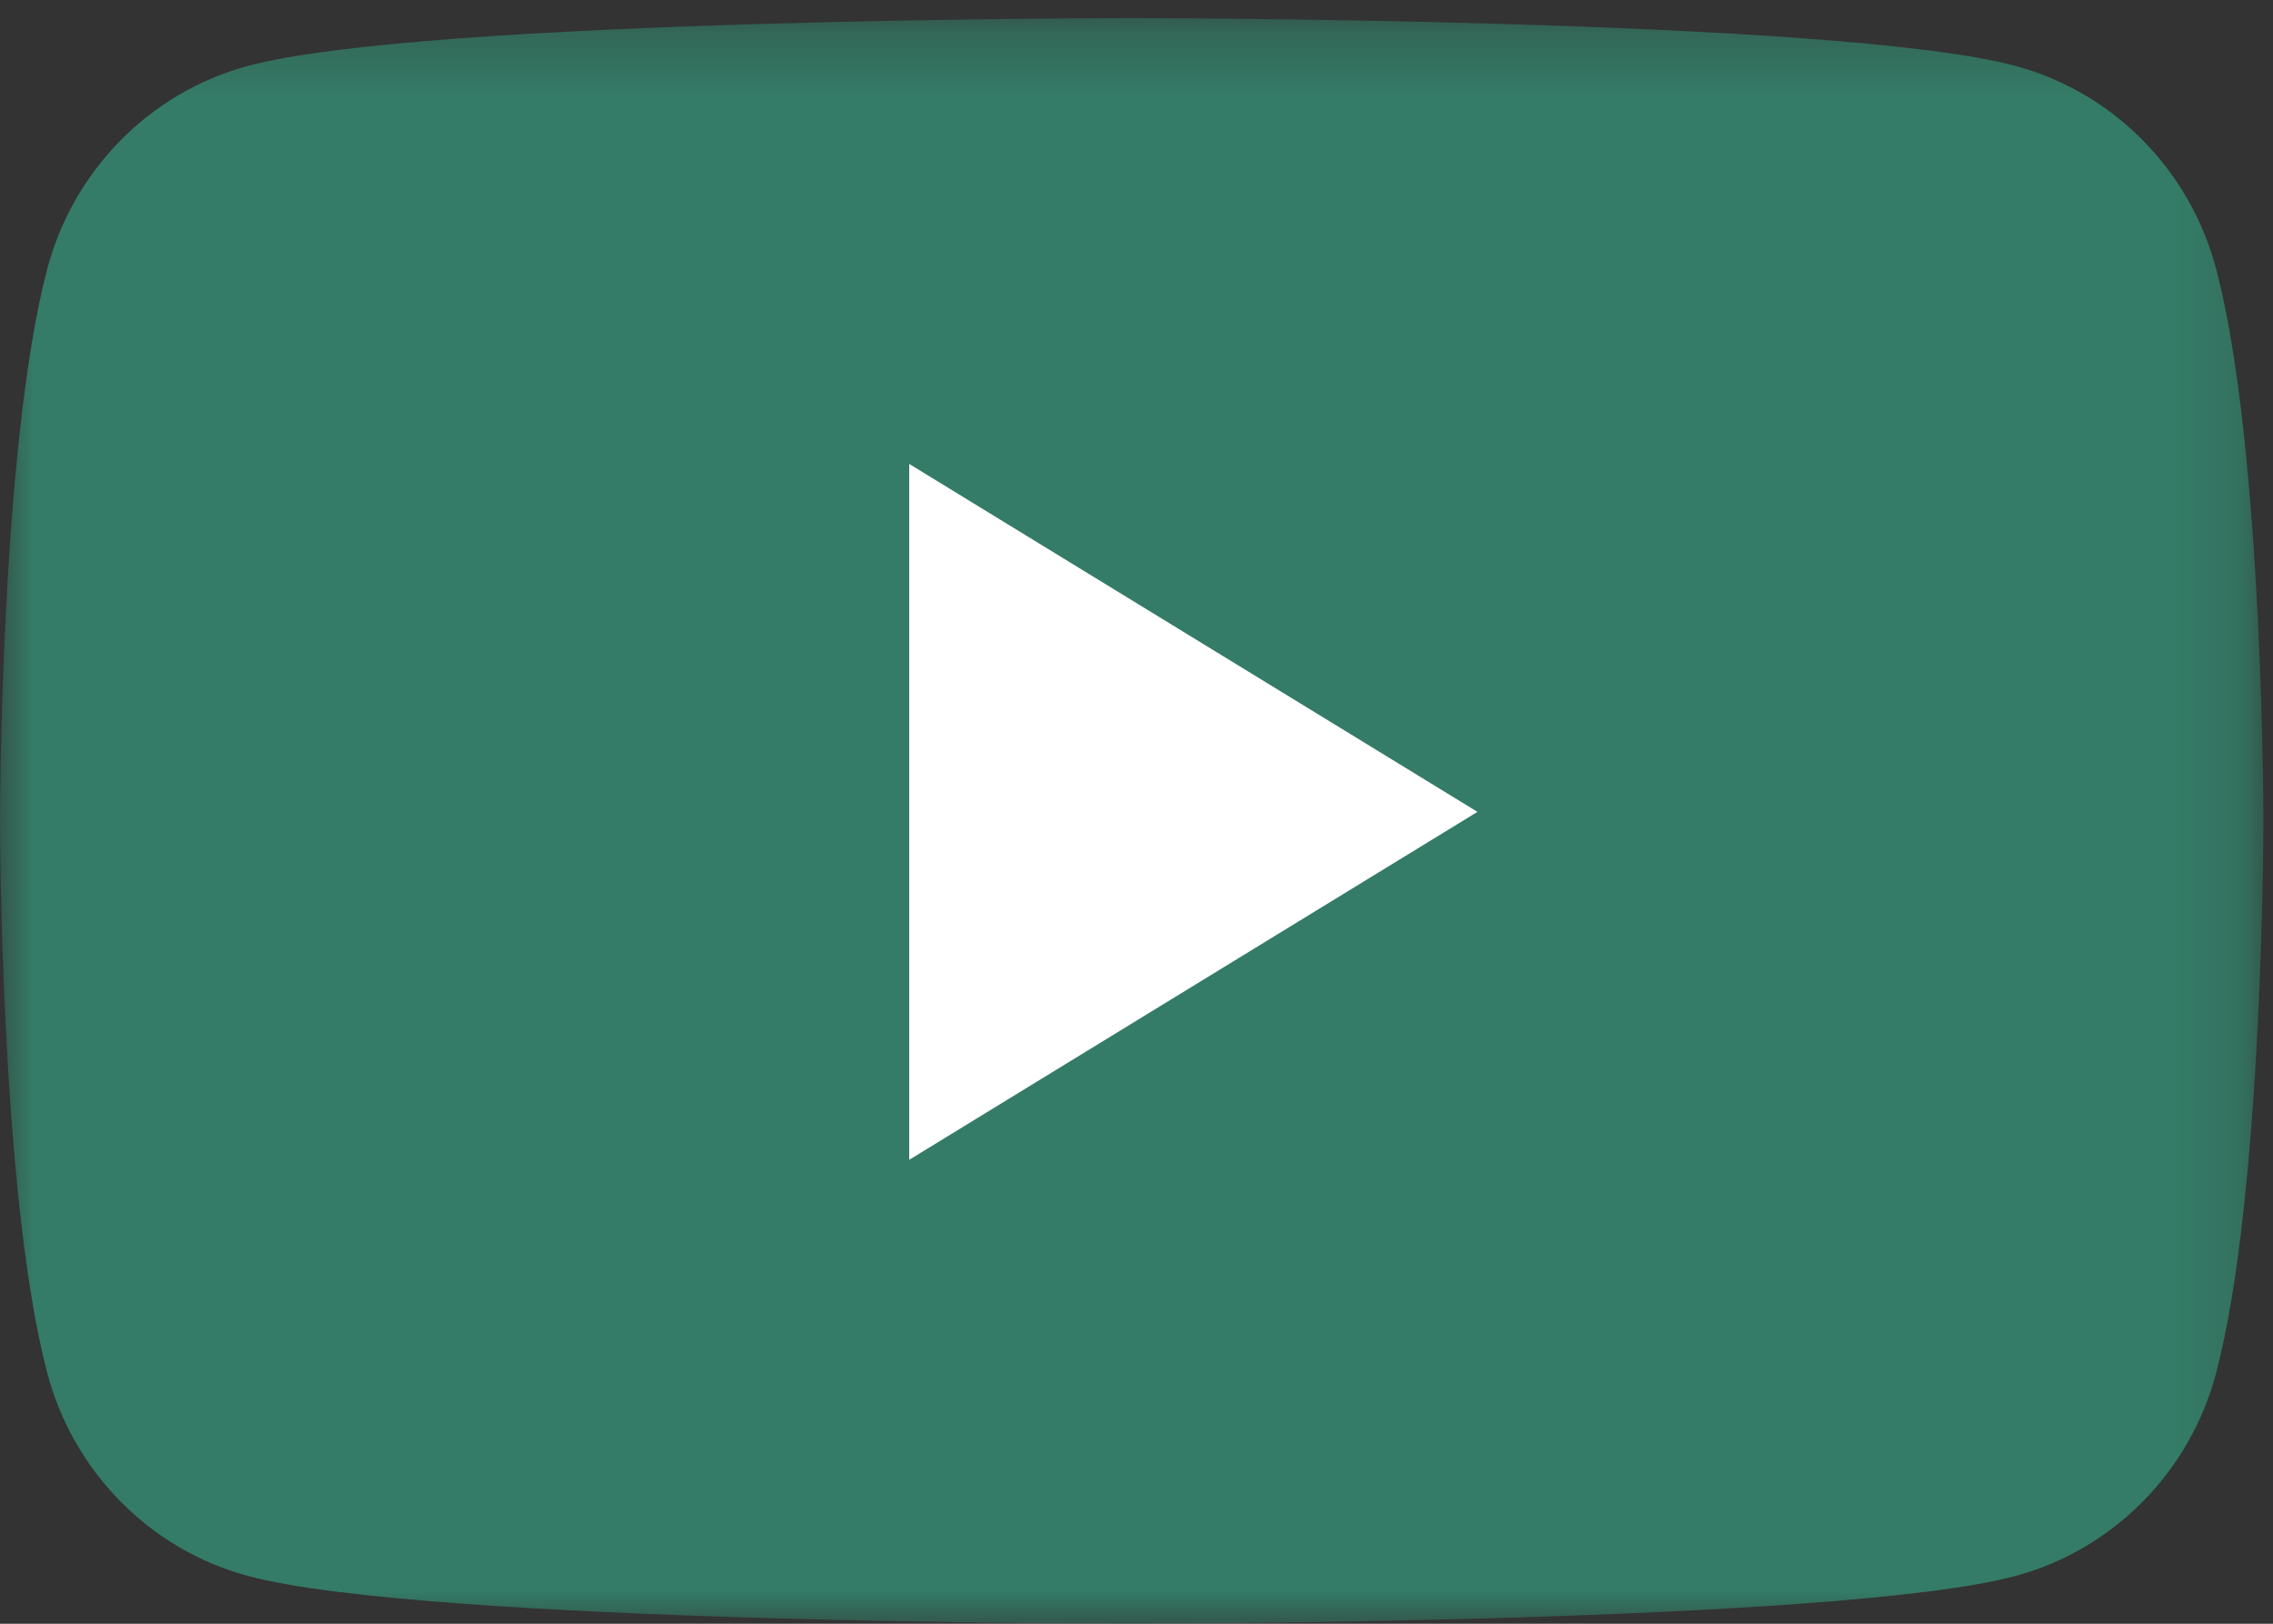 
<svg width="35px" height="25px" viewBox="0 0 35 25" version="1.1" xmlns="http://www.w3.org/2000/svg" xmlns:xlink="http://www.w3.org/1999/xlink">
    <rect x="0" y="0" width="35" height="25" fill="#333333" stroke="none"/>
    <!-- Generator: Sketch 51.1 (57501) - http://www.bohemiancoding.com/sketch -->
    <desc>Created with Sketch.</desc>
    <defs>
        <polygon id="path-1" points="0 0.279 34.852 0.279 34.852 25 0 25"></polygon>
    </defs>
    <g id="HOMEPAGE" stroke="none" stroke-width="1" fill="none" fill-rule="evenodd">
        <g transform="translate(-536, -6451)" id="Footer">
            <g transform="translate(37, 6088)">
                <g id="Group-3" transform="translate(499, 363)">
                    <mask id="mask-2" fill="white">
                        <use xlink:href="#path-1"></use>
                    </mask>
                    <g id="Clip-2"></g>
                    <path d="M34.124,4.139 C33.723,2.62 32.542,1.423 31.043,1.017 C28.325,0.279 17.426,0.279 17.426,0.279 C17.426,0.279 6.528,0.279 3.81,1.017 C2.31,1.423 1.129,2.62 0.728,4.139 C0,6.893 0,12.64 0,12.64 C0,12.64 0,18.386 0.728,21.14 C1.129,22.659 2.31,23.856 3.81,24.262 C6.528,25 17.426,25 17.426,25 C17.426,25 28.325,25 31.043,24.262 C32.542,23.856 33.723,22.659 34.124,21.14 C34.852,18.386 34.852,12.64 34.852,12.64 C34.852,12.64 34.852,6.893 34.124,4.139" id="Fill-1" fill="#347C67" mask="url(#mask-2)"></path>
                </g>
                <polygon id="Fill-4" fill="#FFFFFF" points="513 380.857 513 370.143 521.75 375.5"></polygon>
            </g>
        </g>
    </g>
</svg>